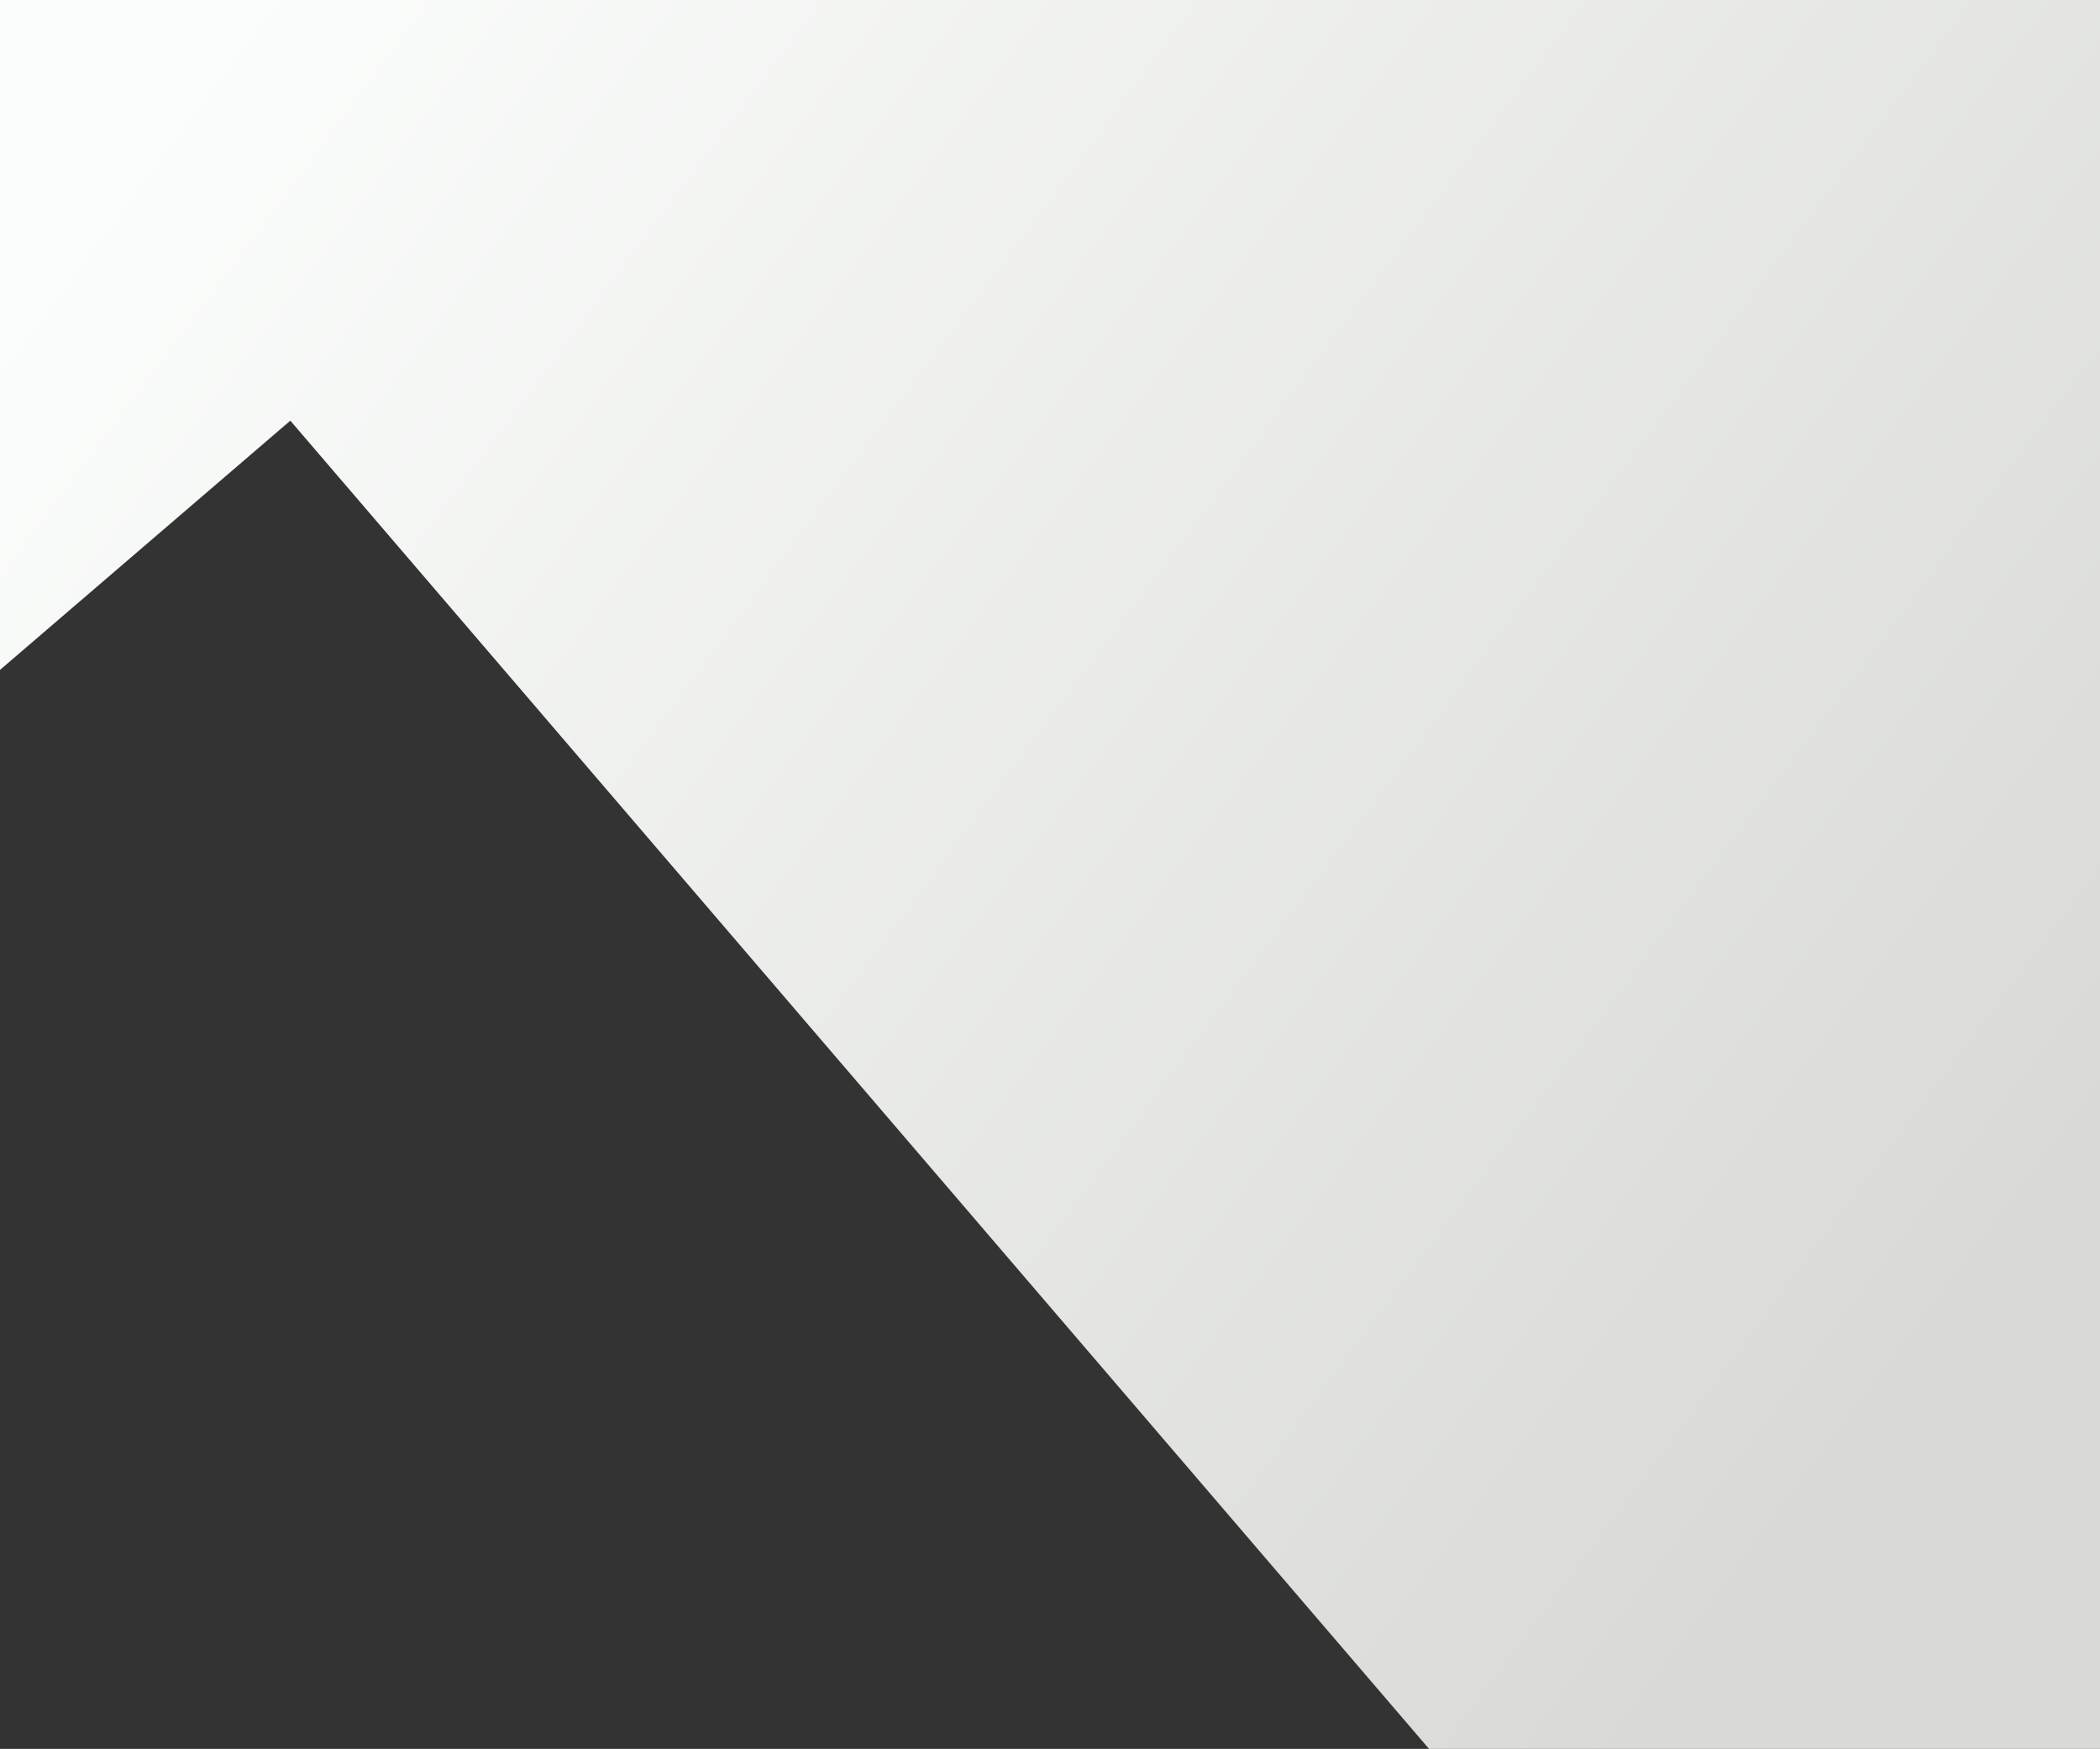 <svg width="1728" height="1439" viewBox="0 0 1728 1439" fill="none" xmlns="http://www.w3.org/2000/svg">
<rect x="0" y="0" width="1728" height="1439" fill="#333333" stroke="none"/>
<path d="M0 551.192L238.899 346.121L1175.92 1439H1728V-4H0V551.192Z" fill="url(#paint0_linear_139_301)"/>
<defs>
<linearGradient id="paint0_linear_139_301" x1="76.287" y1="155.555" x2="1508.19" y2="1223.12" gradientUnits="userSpaceOnUse">
<stop stop-color="#FBFDFC"/>
<stop offset="1" stop-color="#D9DAD5"/>
</linearGradient>
</defs>
</svg>
